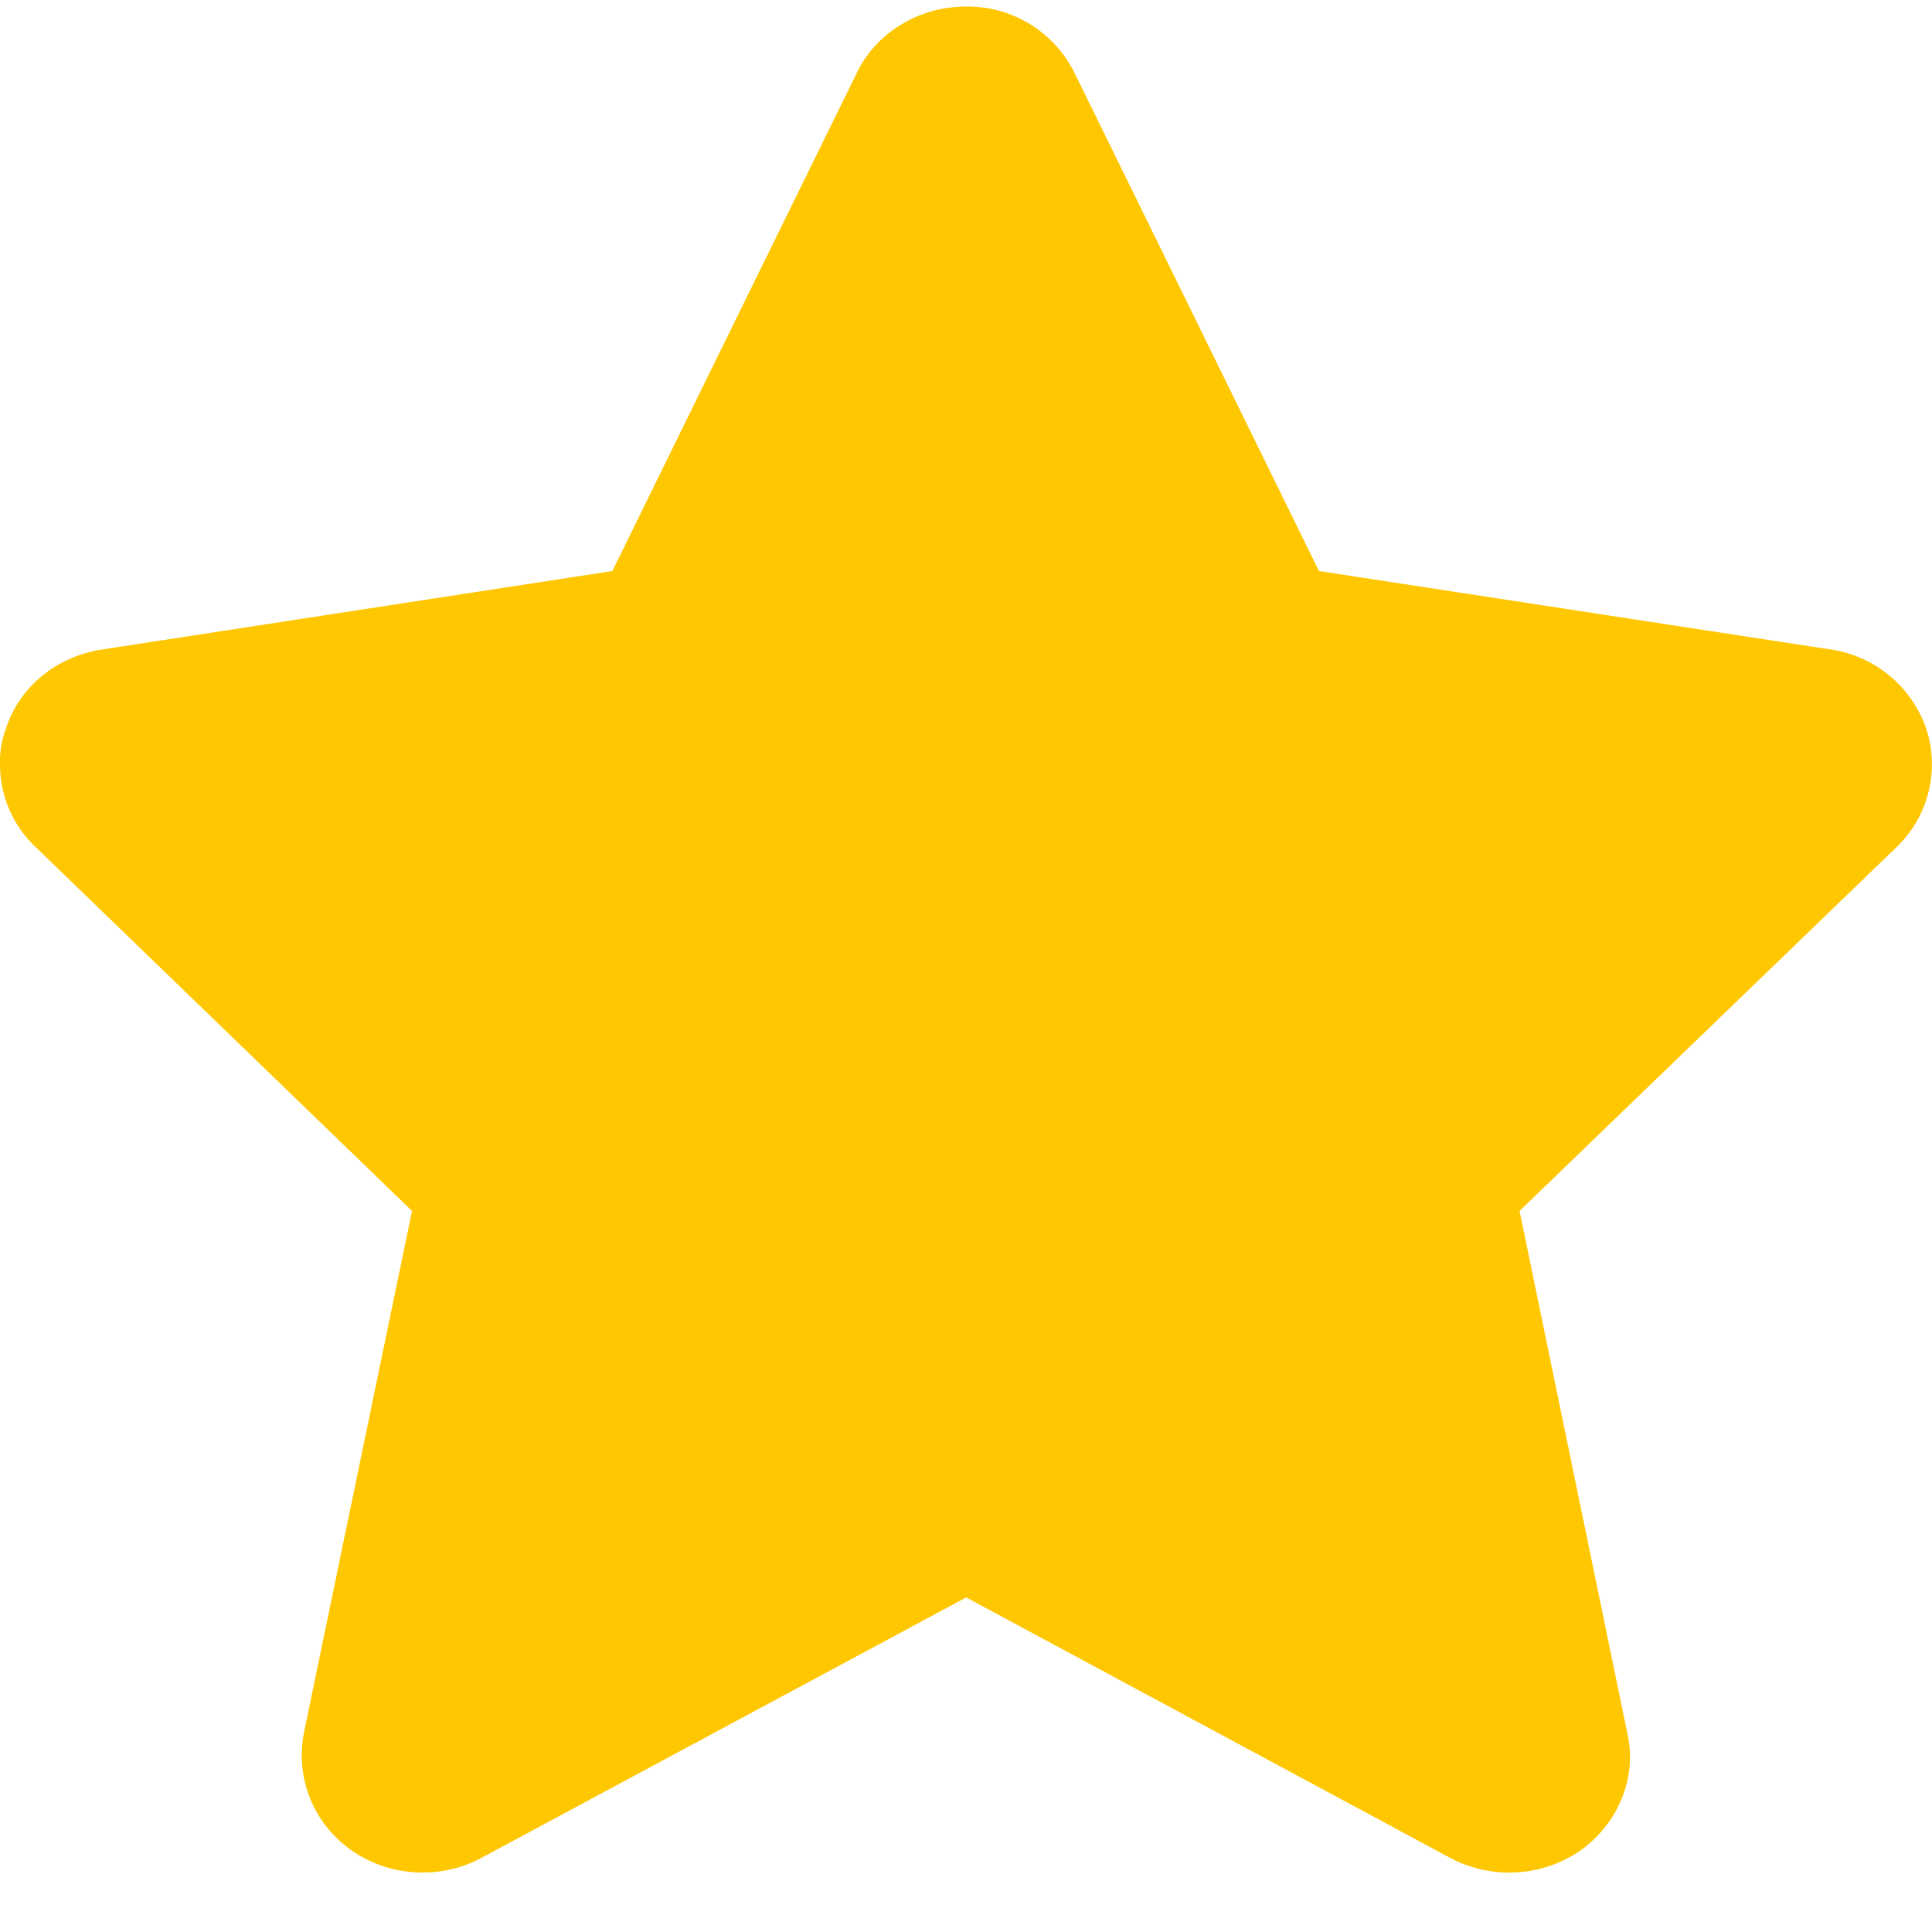 <svg width="23" height="23" viewBox="0 0 23 23" fill="none" xmlns="http://www.w3.org/2000/svg"><path d="M22.93 8.671a1.423 1.423 0 0 0-1.143-.94l-6.085-.933L12.795.874A1.42 1.42 0 0 0 11.5.078c-.554 0-1.069.306-1.303.796L7.29 6.798l-6.075.934c-.54.084-.98.438-1.144.94A1.13 1.13 0 0 0 0 9.098c0 .37.149.725.419.981l4.486 4.337-1.289 6.223a1.378 1.378 0 0 0 .567 1.387c.248.175.545.266.845.266.245 0 .482-.056.704-.175l5.77-3.1 5.761 3.1a1.498 1.498 0 0 0 1.556-.09c.444-.32.673-.865.555-1.388l-1.284-6.223 4.494-4.337a1.366 1.366 0 0 0 .346-1.408z" fill="#FFC700"/></svg>